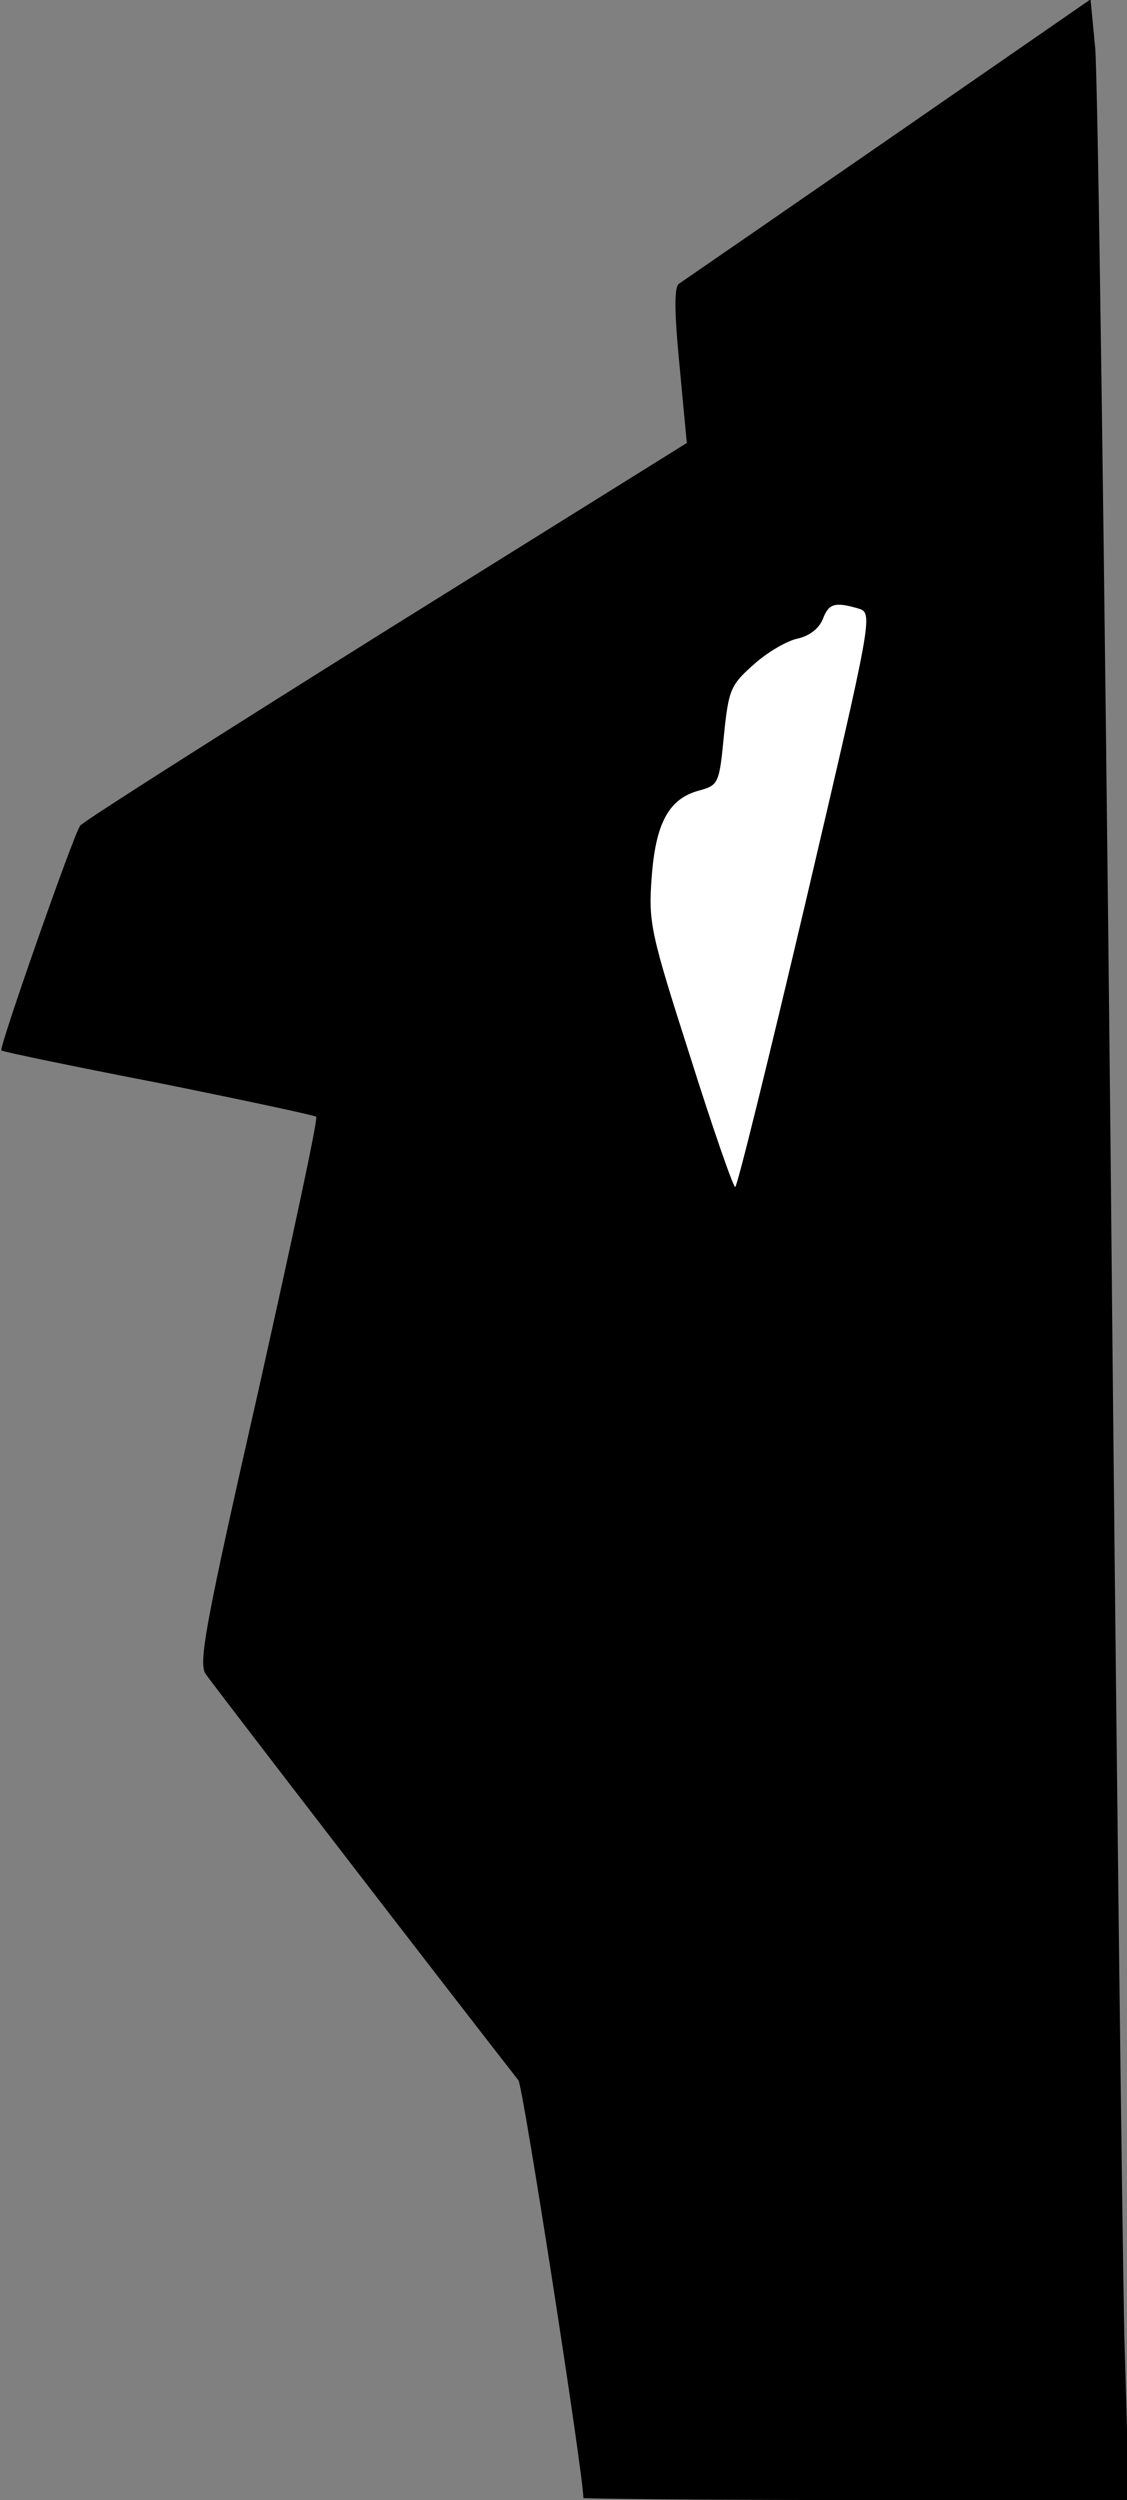 <?xml version="1.0" standalone="no"?>
<!DOCTYPE svg PUBLIC "-//W3C//DTD SVG 20010904//EN"
 "http://www.w3.org/TR/2001/REC-SVG-20010904/DTD/svg10.dtd">
<svg version="1.0" xmlns="http://www.w3.org/2000/svg"
 width="170pt" height="377pt" viewBox="0 0 170 377"
 preserveAspectRatio="xMidYMid meet">
<rect x="0" y="0" width="170" height="377" fill="#808080" stroke="none"/>
<g transform="translate(0,377) scale(0.1,-0.1)"
fill="#000000" stroke="none">
<path fill="#000000" stroke="none" d="M1340 3560 c-168 -116 -310 -214 -316
-218 -7 -5 -7 -41 1 -123 l11 -117 -454 -283 c-249 -156 -457 -288 -461 -294
-10 -13 -123 -336 -119 -339 2 -2 108 -24 237 -49 129 -26 236 -49 238 -51 3
-3 -37 -188 -87 -412 -79 -348 -91 -411 -80 -428 10 -15 375 -489 472 -613 7
-9 98 -595 98 -630 0 -1 185 -3 411 -3 l412 0 -7 247 c-3 137 -13 952 -21
1813 -9 861 -19 1598 -23 1638 l-7 73 -305 -211z"/>
<path fill="#ffffff" stroke="none" d="M1296 2852 c21 -7 19 -16 -80 -439 -56
-238 -104 -433 -107 -433 -3 0 -34 89 -68 197 -60 187 -63 202 -58 270 6 82
26 119 72 131 29 8 30 11 37 83 7 69 10 76 45 107 21 19 51 36 66 39 18 4 32
15 38 29 9 24 18 27 55 16z"/>
</g>
</svg>
